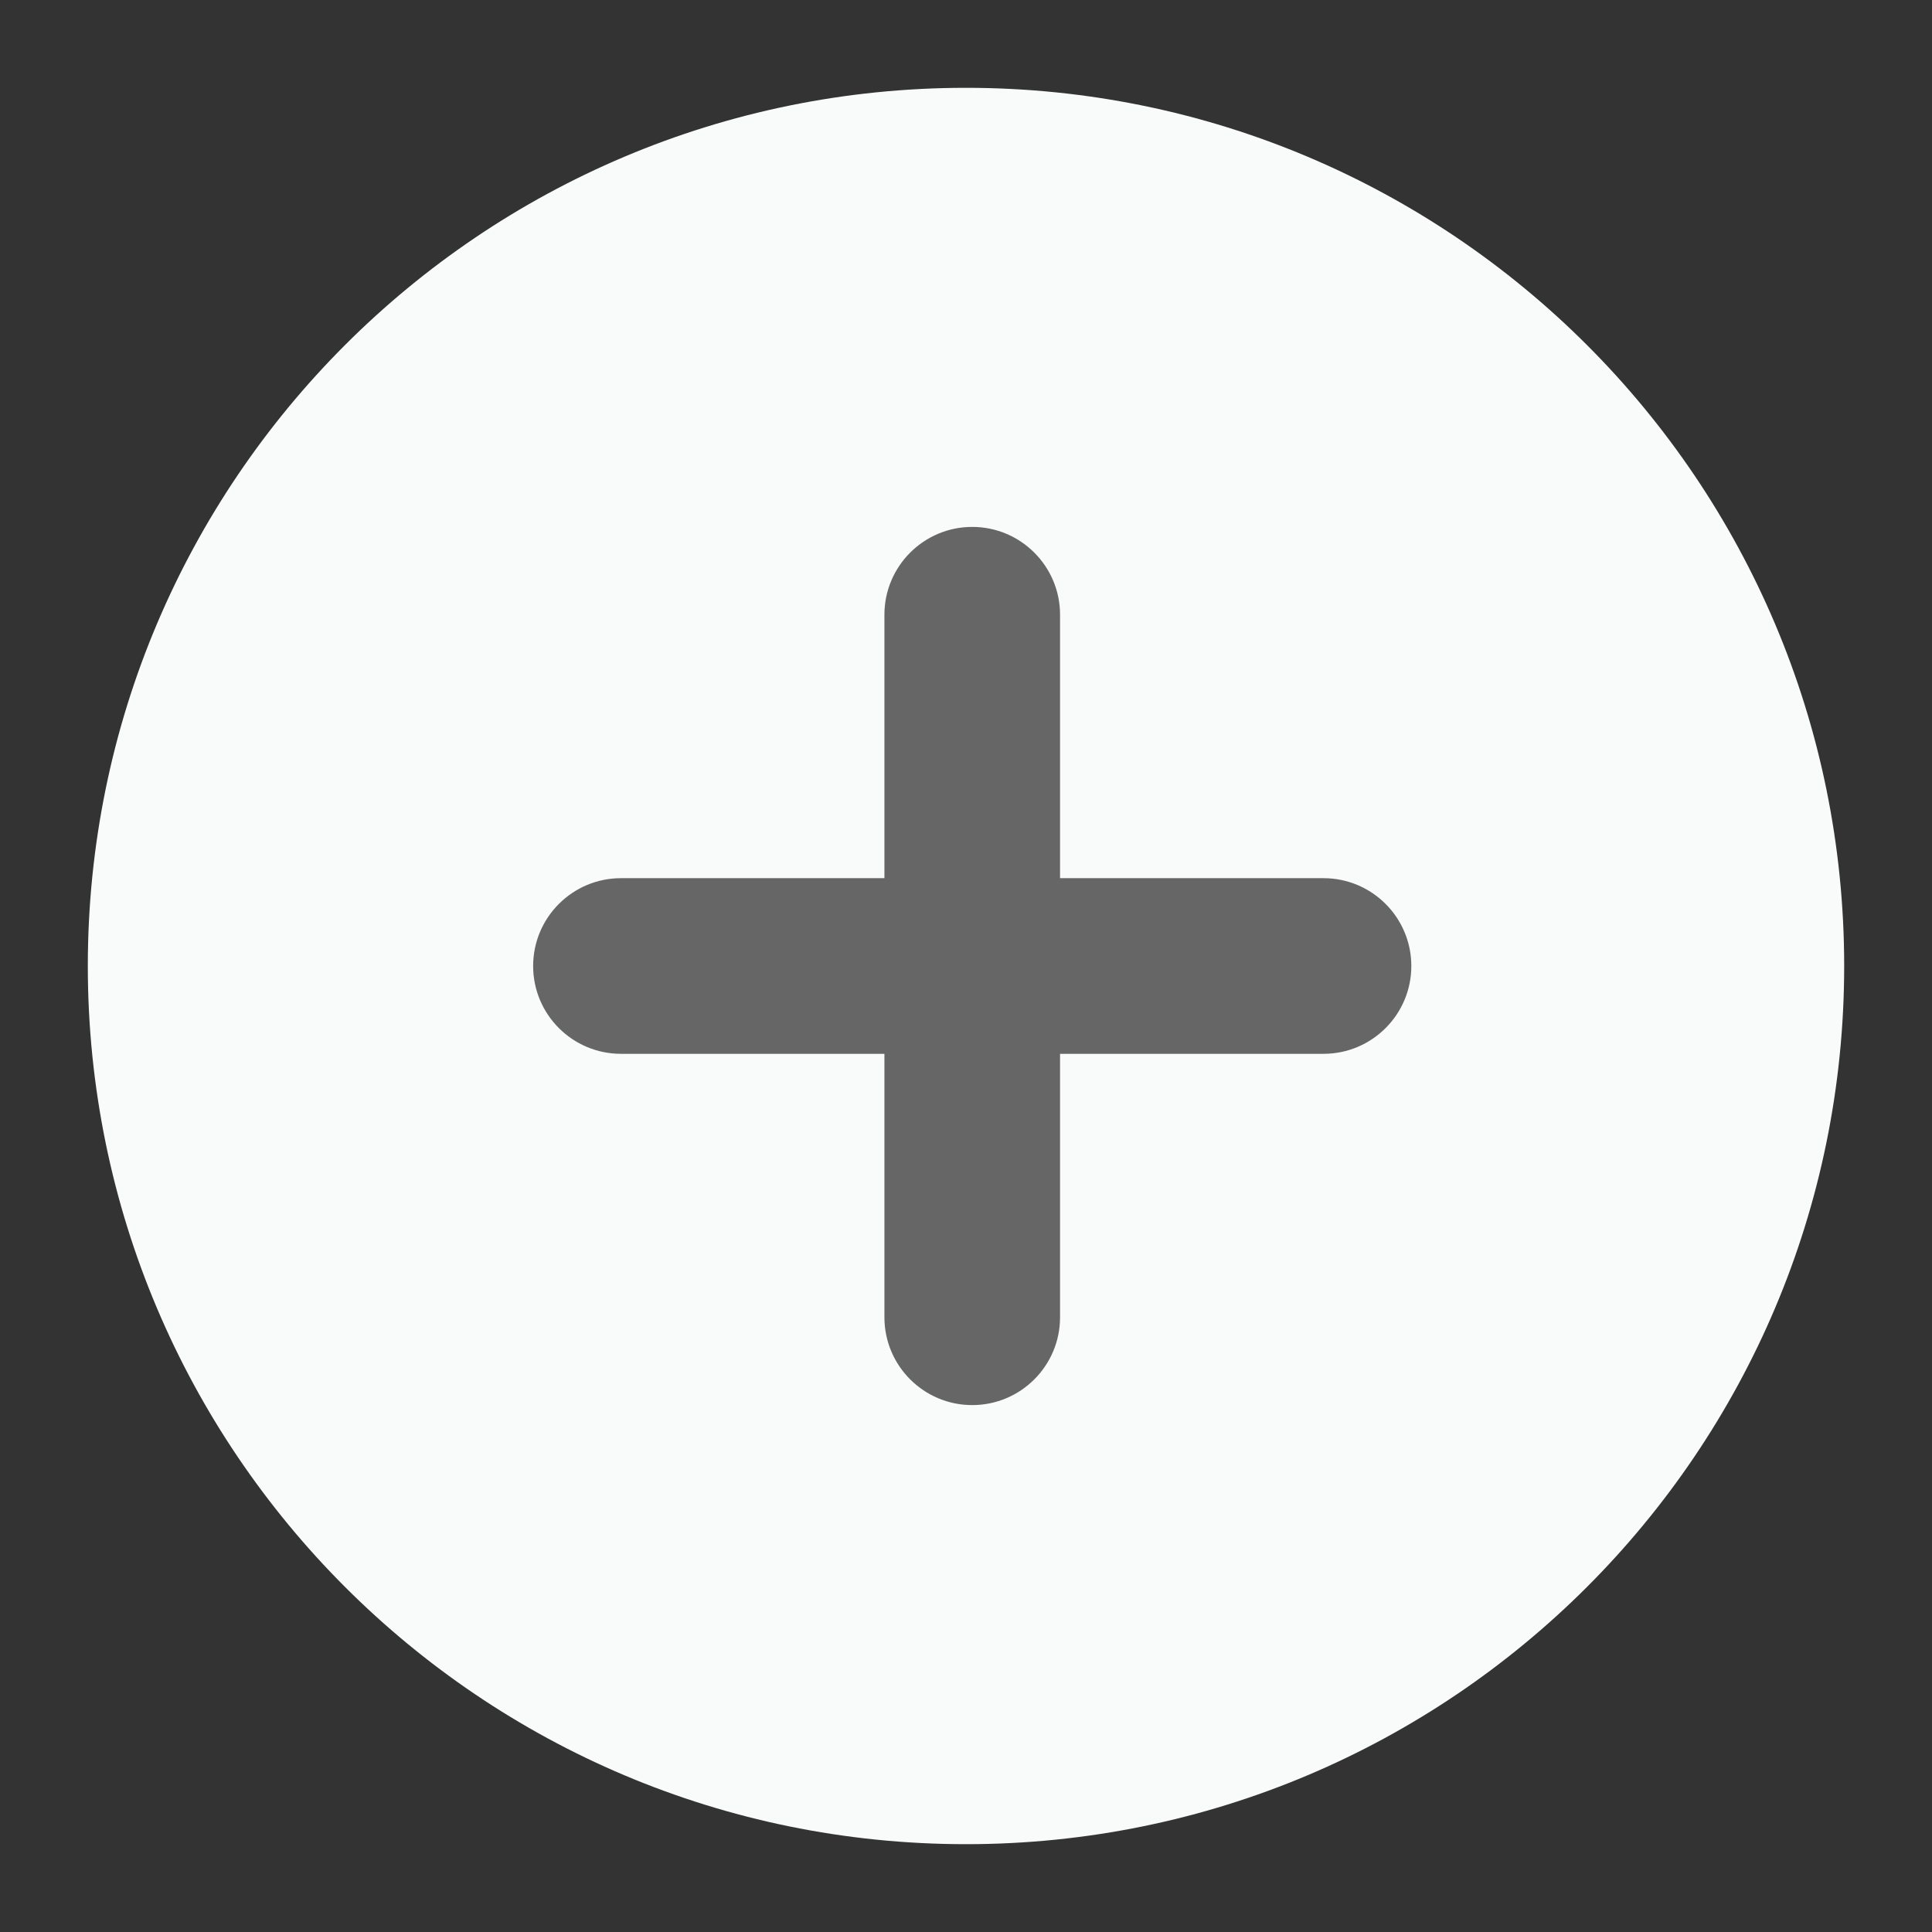 <svg width="22" height="22" viewBox="0 0 22 22" fill="none" xmlns="http://www.w3.org/2000/svg">
<rect x="0" y="0" width="22" height="22" fill="#333333" stroke="none"/>
<path d="M1 11C1 16.523 5.477 21 11 21C16.523 21 21 16.523 21 11C21 5.477 16.523 1 11 1C5.477 1 1 5.477 1 11Z" fill="#F9FAFA"/>
<path fill-rule="evenodd" clip-rule="evenodd" d="M7.071 10C6.519 10 6.071 10.448 6.071 11C6.071 11.552 6.519 12 7.071 12L10.071 12L10.071 15C10.071 15.552 10.519 16 11.071 16C11.623 16 12.071 15.552 12.071 15L12.071 12L15.071 12C15.623 12 16.071 11.552 16.071 11C16.071 10.448 15.623 10 15.071 10L12.071 10L12.071 7C12.071 6.448 11.623 6 11.071 6C10.519 6 10.071 6.448 10.071 7L10.071 10L7.071 10Z" fill="#666666"/>
</svg>
